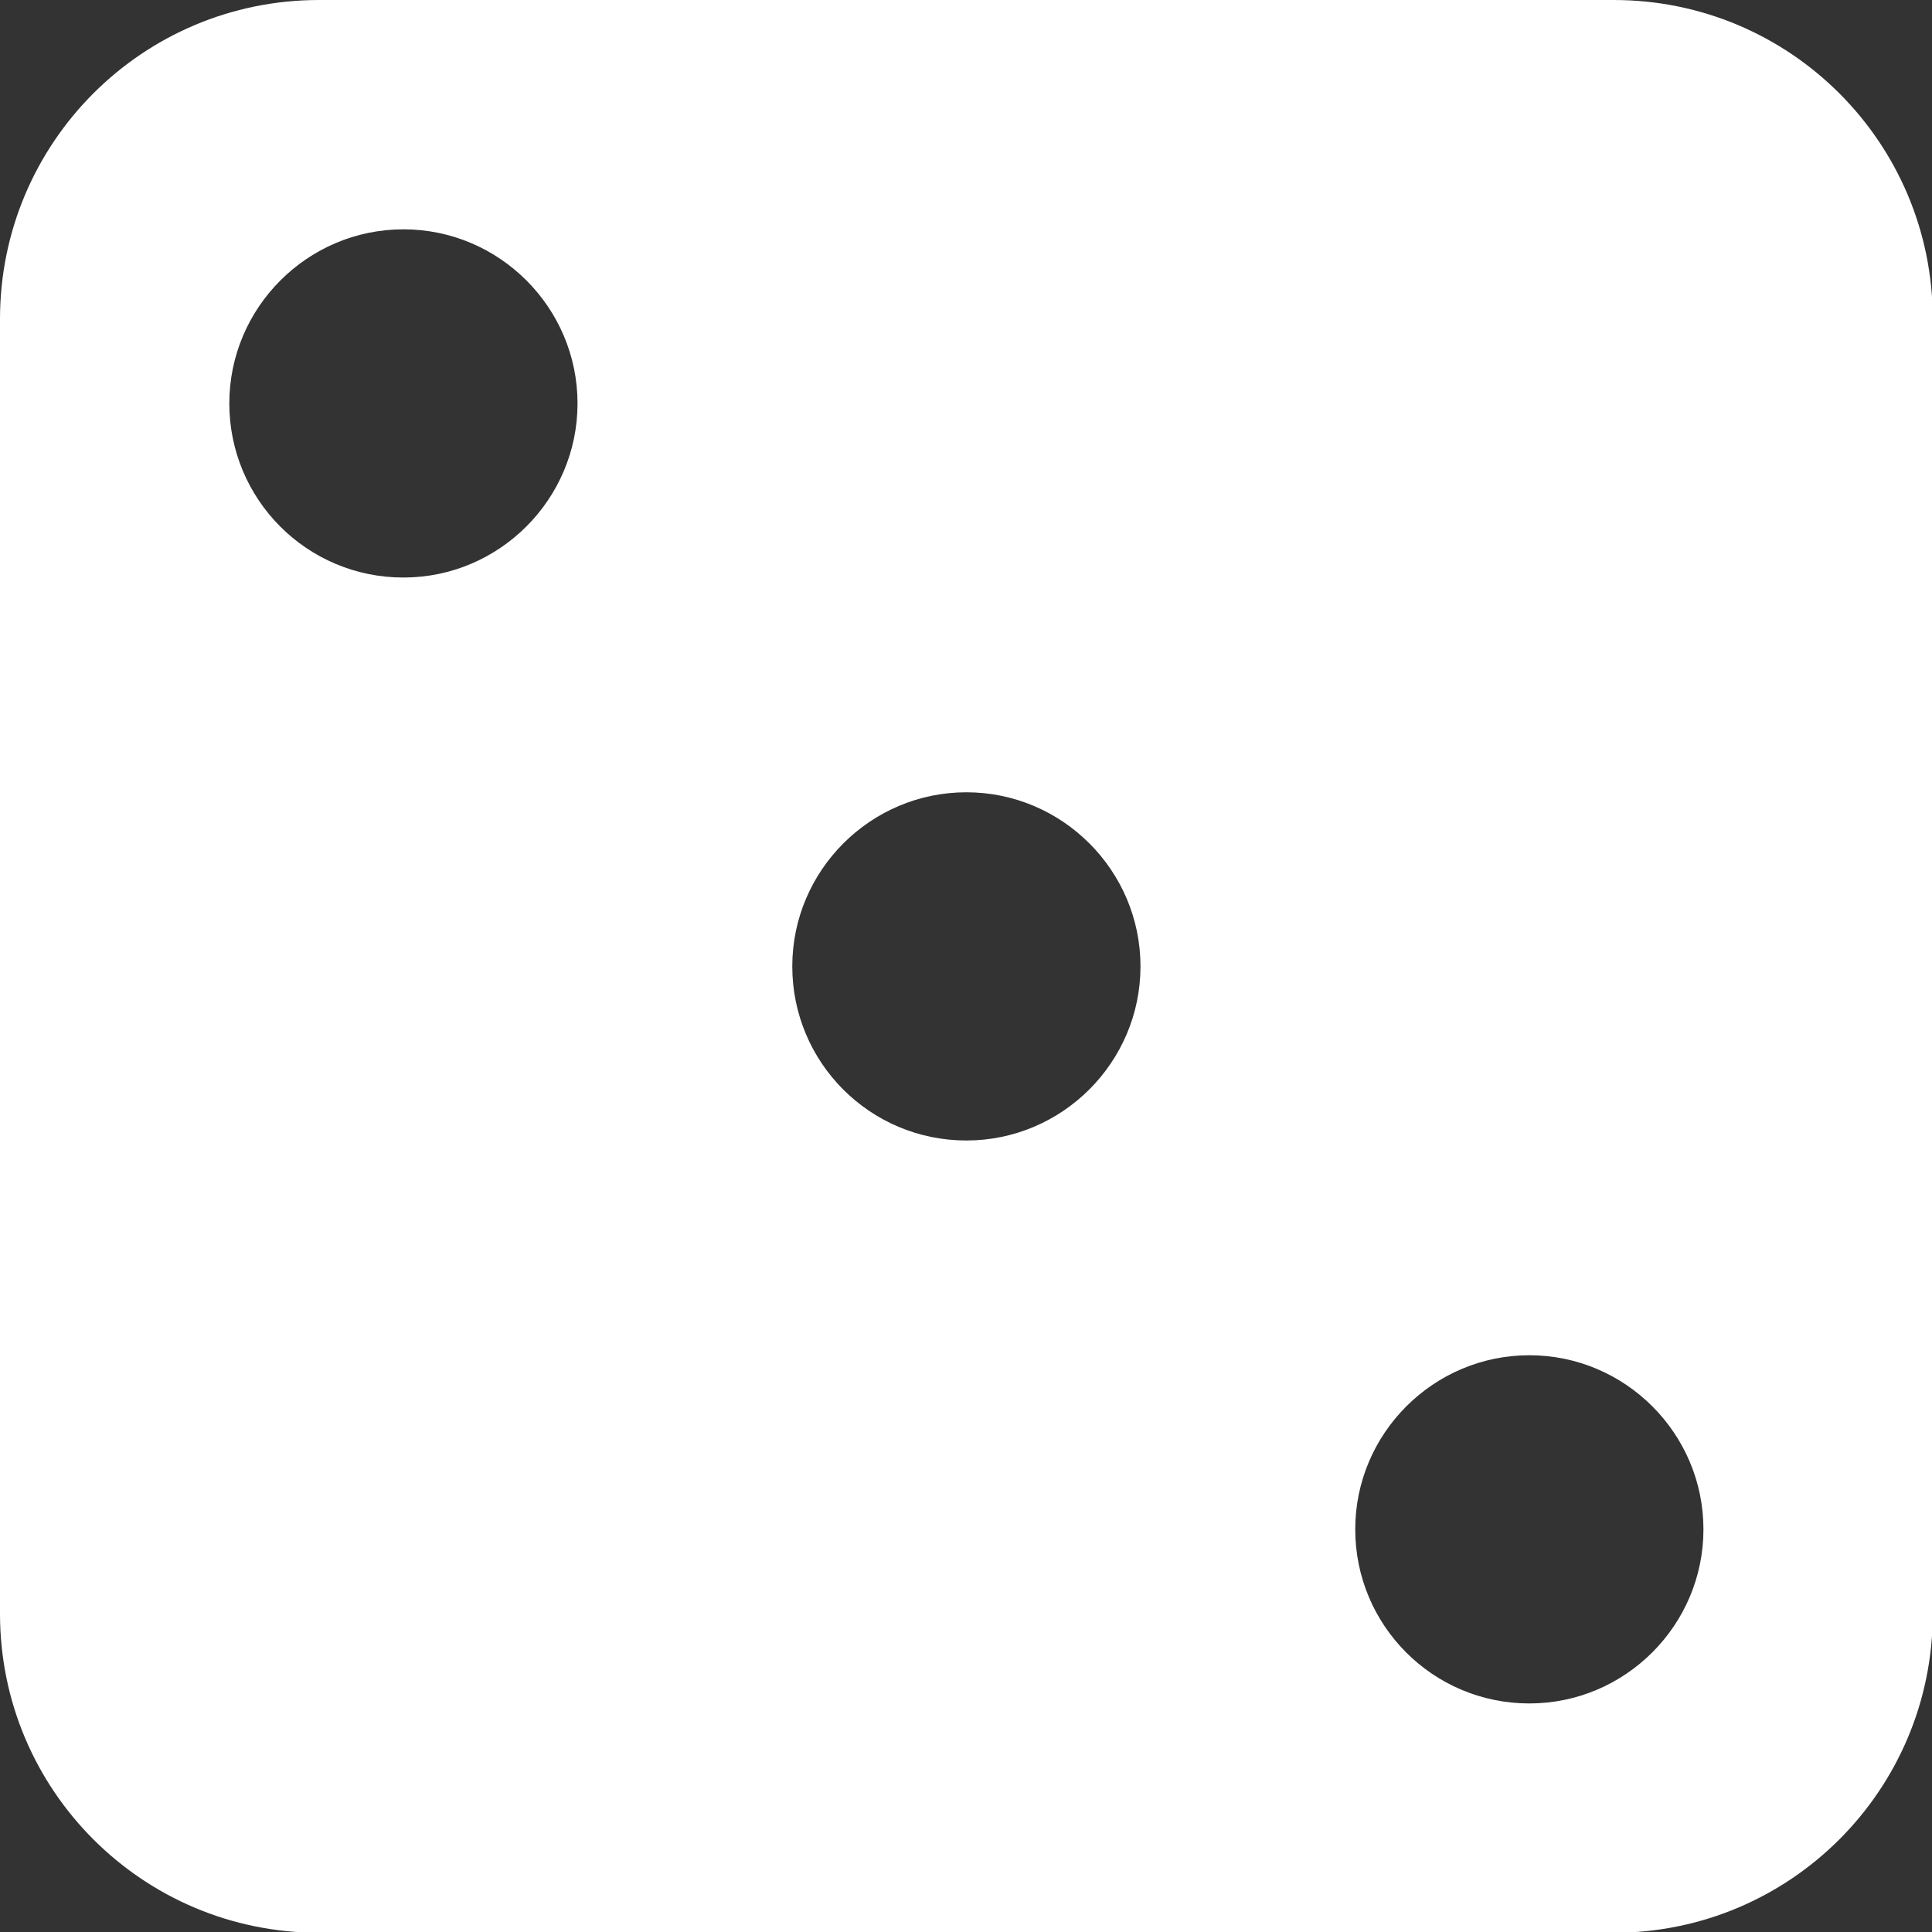 <?xml version="1.0" encoding="UTF-8"?><svg id="Layer_1" xmlns="http://www.w3.org/2000/svg" viewBox="0 0 25.19 25.19"><rect x="0" y="0" width="25.19" height="25.19" fill="#333333" stroke="none"/><defs><style>.cls-1{fill:#fff;}</style></defs><path class="cls-1" d="m21.03,0H4.16C1.86,0,0,1.86,0,4.16v16.88c0,2.3,1.86,4.16,4.16,4.16h16.88c2.3,0,4.16-1.86,4.16-4.16V4.16c0-2.3-1.86-4.16-4.16-4.16ZM5.26,7.53c-1.26,0-2.27-1.02-2.27-2.27s1.02-2.27,2.27-2.27,2.27,1.02,2.27,2.27-1.02,2.27-2.27,2.27Zm7.34,7.34c-1.26,0-2.27-1.02-2.27-2.27s1.02-2.27,2.27-2.27,2.27,1.02,2.27,2.27-1.02,2.27-2.27,2.27Zm7.34,7.34c-1.26,0-2.27-1.02-2.27-2.27s1.02-2.27,2.27-2.27,2.27,1.02,2.27,2.27-1.02,2.27-2.27,2.27Z"/></svg>